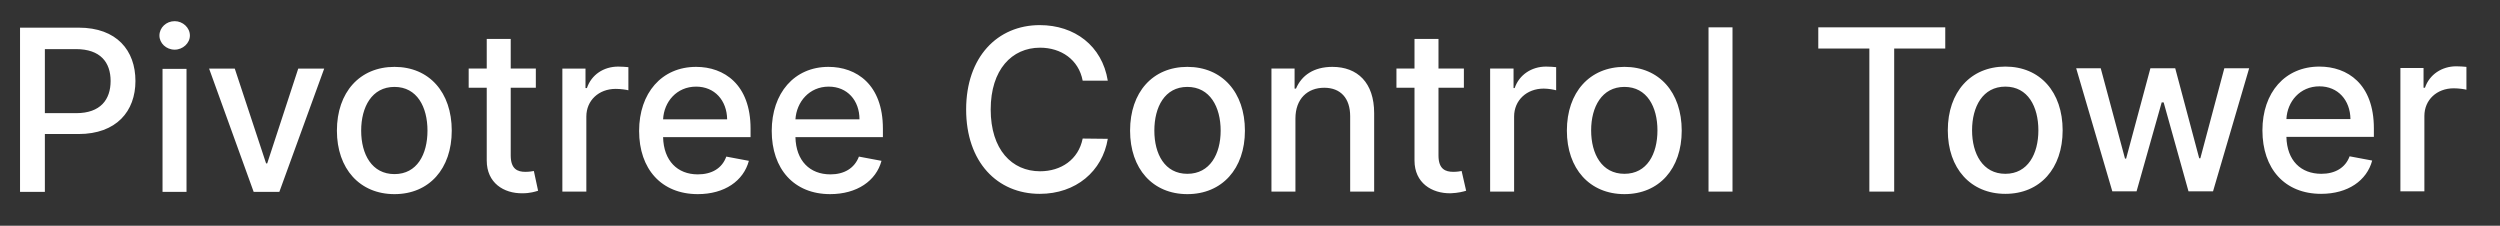 <svg version="1.2" xmlns="http://www.w3.org/2000/svg" viewBox="0 0 886 80" width="886" height="80"><rect x="0" y="0" width="886" height="80" fill="#333333" stroke="none"/><style>.a{fill:#fff}</style><path class="a" d="m7.1 68h8.8v-20.5h11.9c13.5 0 20.2-8.1 20.2-18.8 0-10.8-6.6-18.9-20.1-18.9h-20.8zm8.8-27.9v-22.7h11c8.7 0 12.3 4.7 12.3 11.3 0 6.6-3.6 11.4-12.2 11.4zm41.7 27.9h8.5v-43.6h-8.5zm4.3-50.4c2.9 0 5.4-2.3 5.4-5 0-2.8-2.5-5.1-5.4-5.1-3 0-5.4 2.3-5.4 5.1 0 2.7 2.4 5 5.4 5zm53 6.7h-9.2l-11 33.6h-0.4l-11.1-33.6h-9.1l15.8 43.7h9.1zm24.9 44.5c12.3 0 20.3-9 20.3-22.5 0-13.6-8-22.6-20.3-22.6-12.3 0-20.4 9-20.4 22.6 0 13.5 8.1 22.5 20.4 22.5zm0-7.1c-8 0-11.8-7-11.8-15.4 0-8.4 3.8-15.5 11.8-15.5 8 0 11.7 7.1 11.7 15.5 0 8.4-3.7 15.4-11.7 15.4zm50.1-37.4h-8.9v-10.5h-8.5v10.5h-6.4v6.8h6.4v25.8c0 7.9 6 11.7 12.7 11.6 2.7 0 4.5-0.6 5.5-0.9l-1.5-7c-0.6 0.1-1.6 0.3-3 0.3-2.7 0-5.2-0.9-5.2-5.8v-24h8.9zm9.4 43.6h8.5v-26.6c0-5.7 4.4-9.8 10.4-9.8 1.8 0 3.8 0.3 4.5 0.5v-8.2c-0.9-0.1-2.6-0.2-3.6-0.2-5.2 0-9.5 2.9-11.1 7.6h-0.5v-6.9h-8.2zm48 0.9c9.5 0 16.2-4.7 18.1-11.8l-8-1.5c-1.5 4.2-5.2 6.3-10.1 6.3-7.2 0-12.1-4.8-12.3-13.2h31v-3c0-15.7-9.4-21.9-19.3-21.9-12.2 0-20.2 9.3-20.2 22.7 0 13.5 7.9 22.4 20.8 22.4zm-12.3-26.5c0.3-6.2 4.8-11.6 11.7-11.6 6.6 0 10.9 4.9 11 11.6zm59.2 26.5c9.5 0 16.3-4.7 18.2-11.8l-8-1.5c-1.6 4.2-5.3 6.3-10.1 6.3-7.3 0-12.2-4.8-12.4-13.2h31v-3c0-15.7-9.4-21.9-19.3-21.9-12.1 0-20.1 9.3-20.1 22.7 0 13.5 7.9 22.4 20.7 22.4zm-12.3-26.5c0.4-6.2 4.9-11.6 11.8-11.6 6.6 0 10.9 4.9 10.9 11.6zm110.7-13.7c-2-12.4-11.8-19.7-24.1-19.7-15 0-26.1 11.3-26.1 29.9 0 18.6 11 29.9 26.1 29.9 12.8 0 22.2-8 24.1-19.5l-8.9-0.1c-1.5 7.5-7.7 11.6-15.1 11.6-10 0-17.5-7.7-17.5-21.9 0-14.1 7.5-21.9 17.5-21.9 7.4 0 13.7 4.2 15.1 11.7zm28.2 40.2c12.3 0 20.4-9 20.4-22.5 0-13.6-8.1-22.6-20.4-22.6-12.3 0-20.3 9-20.3 22.6 0 13.5 8 22.5 20.3 22.5zm0-7.2c-8 0-11.7-7-11.7-15.3 0-8.4 3.7-15.5 11.7-15.5 8 0 11.8 7.1 11.8 15.5 0 8.3-3.8 15.3-11.8 15.3zm38.3-19.6c0-7 4.3-10.9 10.2-10.9 5.8 0 9.2 3.7 9.2 10.1v26.7h8.5v-27.8c0-10.8-5.9-16.4-14.8-16.4-6.6 0-10.9 3-12.9 7.7h-0.5v-7.1h-8.2v43.6h8.5zm59.7-17.7h-9v-10.5h-8.5v10.5h-6.4v6.8h6.4v25.8c0 7.9 6.1 11.7 12.8 11.6 2.7-0.1 4.5-0.6 5.5-0.9l-1.6-7c-0.5 0.1-1.6 0.3-2.9 0.3-2.8 0-5.3-0.9-5.3-5.8v-24h9zm9.3 43.6h8.5v-26.6c0-5.7 4.4-9.9 10.5-9.9 1.7 0 3.7 0.4 4.4 0.6v-8.2c-0.9-0.1-2.5-0.2-3.6-0.2-5.1 0-9.5 2.9-11.1 7.6h-0.4v-6.9h-8.3zm47.6 0.9c12.3 0 20.3-9 20.3-22.5 0-13.6-8-22.6-20.3-22.6-12.3 0-20.4 9-20.4 22.6 0 13.5 8.1 22.5 20.4 22.5zm0-7.2c-8 0-11.8-7-11.8-15.4 0-8.3 3.8-15.4 11.8-15.4 8 0 11.7 7.1 11.7 15.4 0 8.4-3.7 15.4-11.7 15.4zm38.3-51.9h-8.5v58.2h8.5zm30.4 7.5h18.1v50.7h8.8v-50.7h18.1v-7.5h-45zm66.3 51.5c12.3 0 20.3-9 20.3-22.5 0-13.6-8-22.6-20.3-22.6-12.3 0-20.4 9-20.4 22.6 0 13.5 8.1 22.5 20.4 22.5zm0-7.1c-8 0-11.8-7.1-11.8-15.4 0-8.4 3.8-15.5 11.8-15.5 8 0 11.7 7.1 11.7 15.5 0 8.3-3.7 15.4-11.7 15.4zm37.9 6.2h8.6l8.9-31.5h0.7l8.8 31.5h8.7l12.8-43.6h-8.8l-8.5 31.9h-0.4l-8.5-31.9h-8.8l-8.6 32h-0.4l-8.6-32h-8.7zm74 0.9c9.5 0 16.2-4.7 18.1-11.8l-8-1.5c-1.5 4.1-5.2 6.2-10 6.2-7.3 0-12.2-4.7-12.4-13.1h31v-3c0-15.8-9.4-21.9-19.3-21.9-12.2 0-20.2 9.2-20.2 22.6 0 13.6 7.9 22.5 20.8 22.5zm-12.3-26.5c0.3-6.2 4.8-11.6 11.7-11.6 6.6 0 10.9 4.9 11 11.6zm40.4 25.6h8.5v-26.7c0-5.7 4.4-9.8 10.4-9.8 1.8 0 3.8 0.3 4.5 0.5v-8.1c-0.9-0.1-2.6-0.2-3.6-0.2-5.1 0-9.5 2.9-11.1 7.6h-0.5v-7h-8.2z"/></svg>